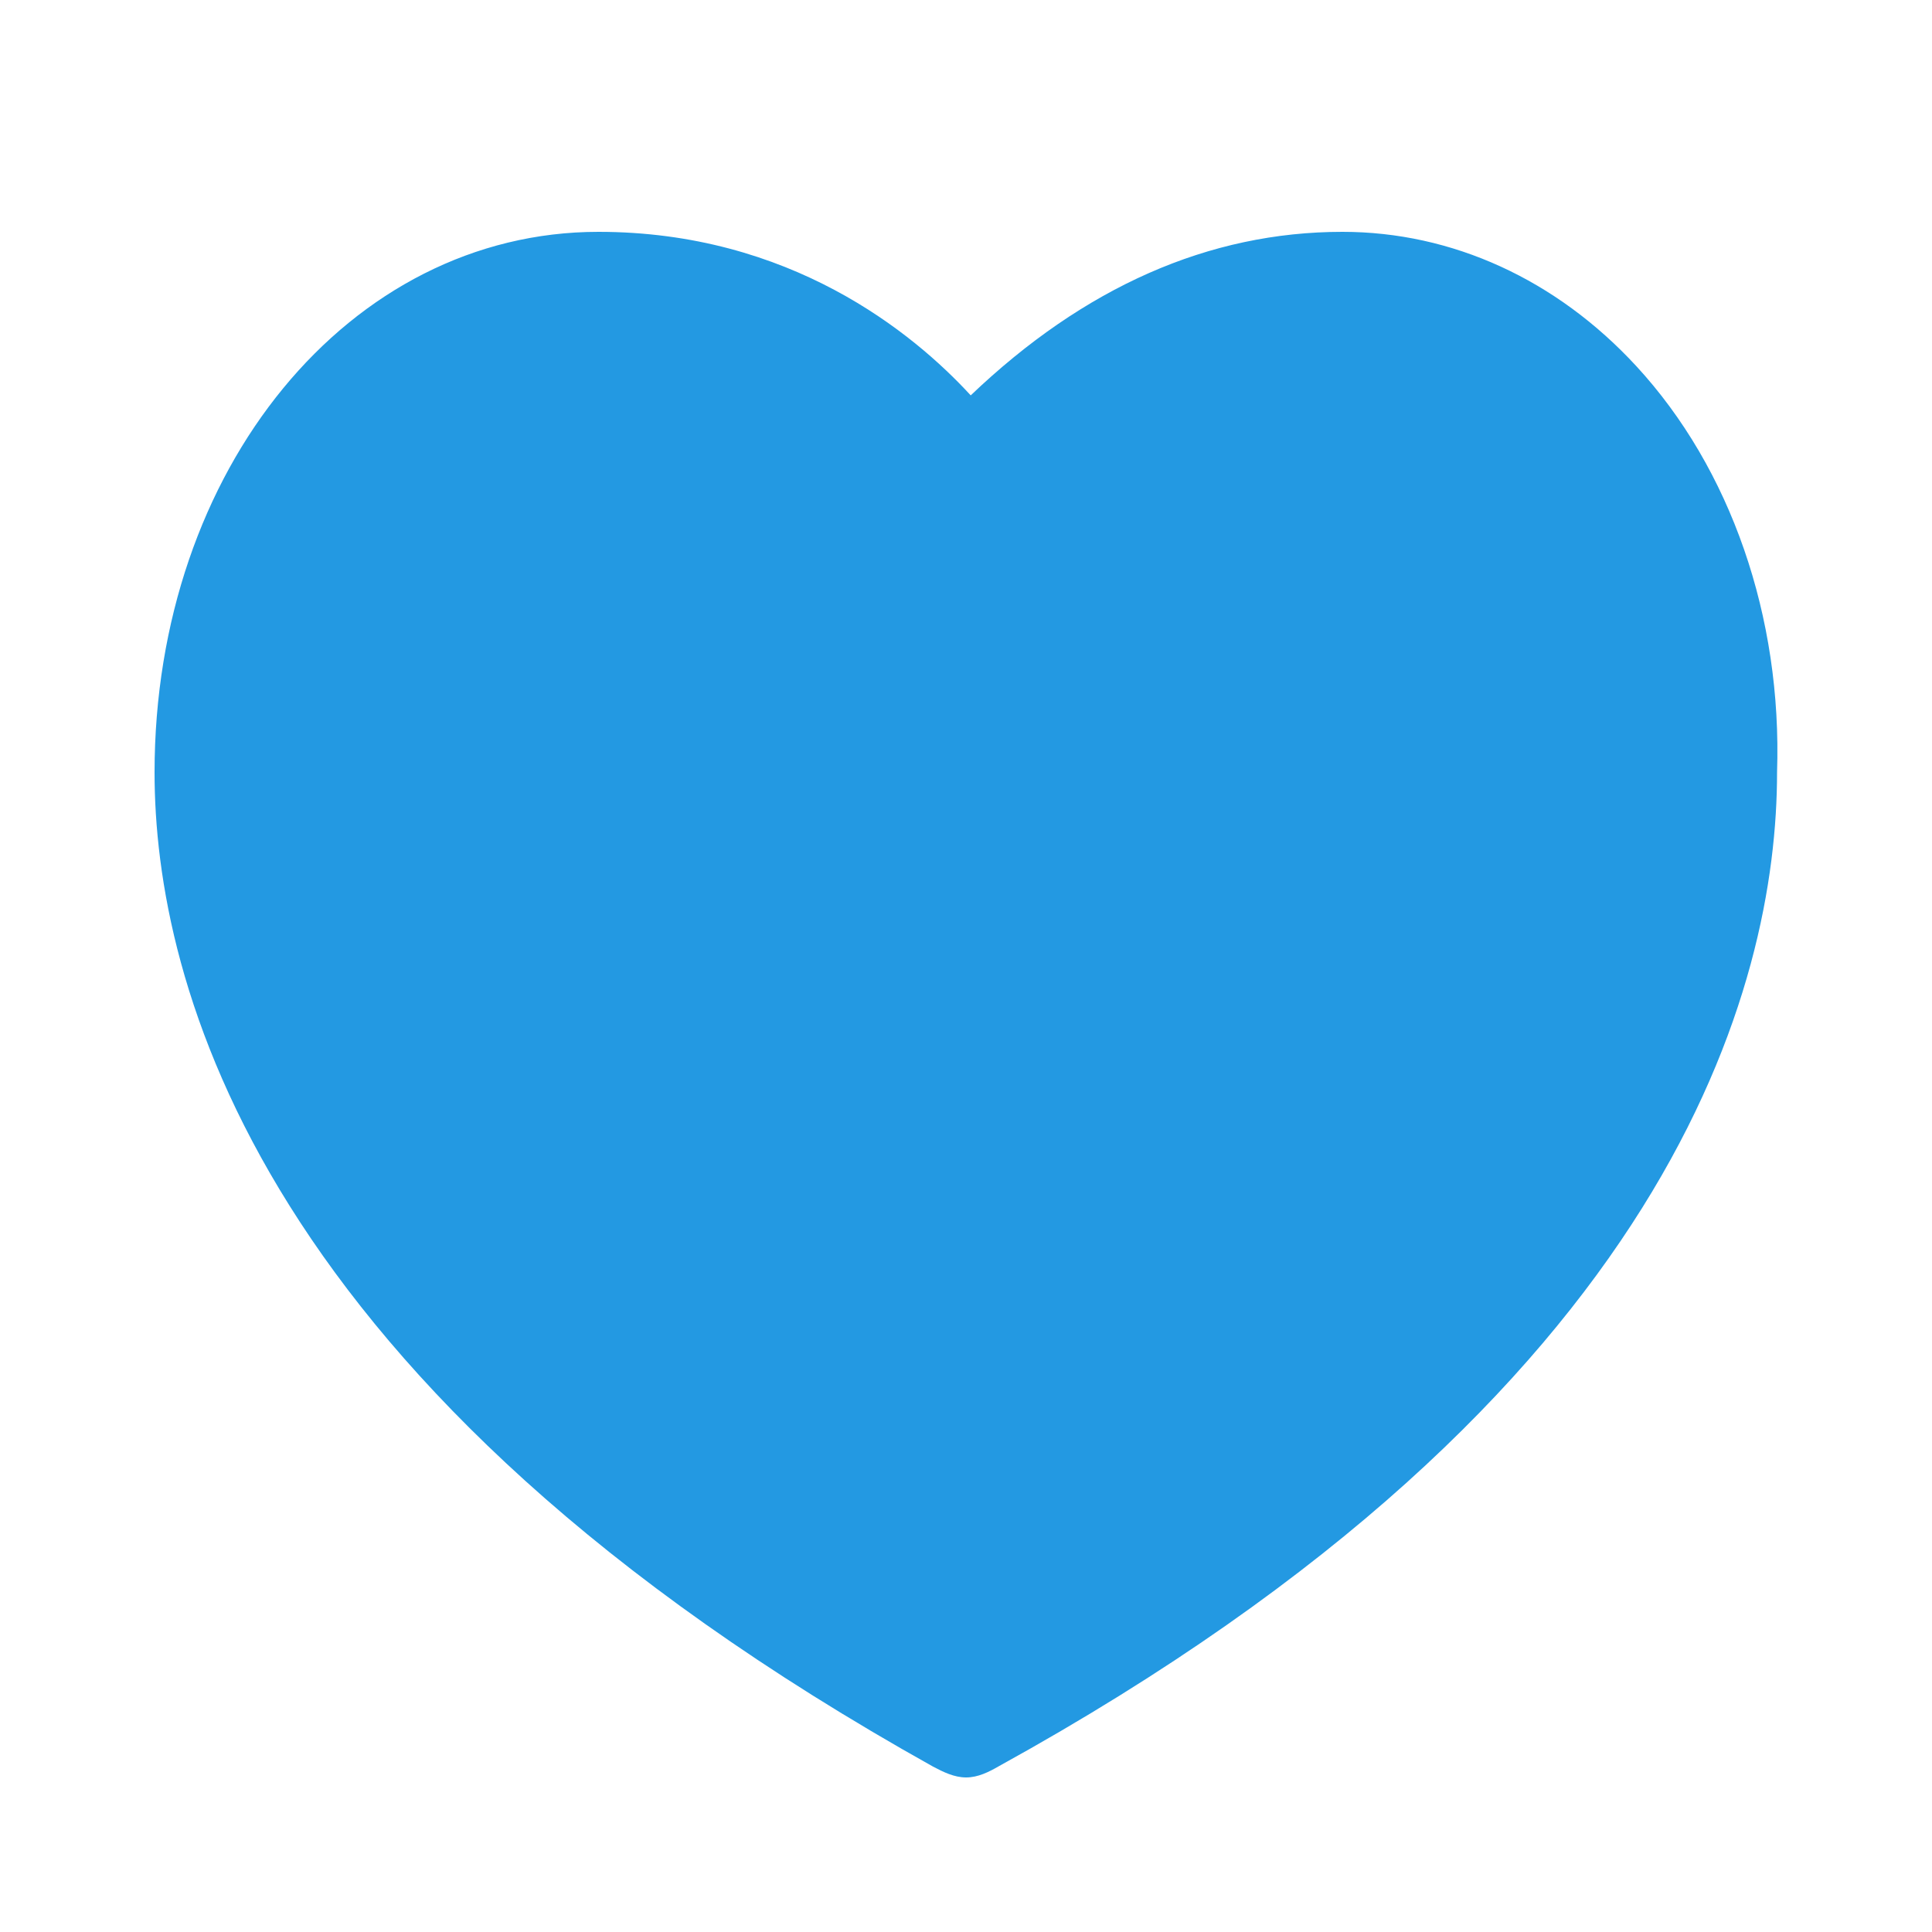 <svg width="25" height="25" viewBox="0 0 25 25" fill="none" xmlns="http://www.w3.org/2000/svg">
<rect width="25" height="25" fill="white"/>
<path d="M17.371 3C18.792 3 20.14 3.617 21.174 4.738C22.395 6.062 23.062 7.982 22.995 9.994C22.995 12.72 21.688 18.024 12.928 22.853C12.795 22.93 12.655 23 12.501 23C12.348 23 12.207 22.93 12.074 22.86C3.308 17.968 2 12.699 2 9.994C2 6.069 4.522 3 7.744 3C10.219 3 11.814 4.303 12.561 5.116C14.029 3.715 15.643 3 17.371 3Z" fill="#2399E2"/>
</svg>
